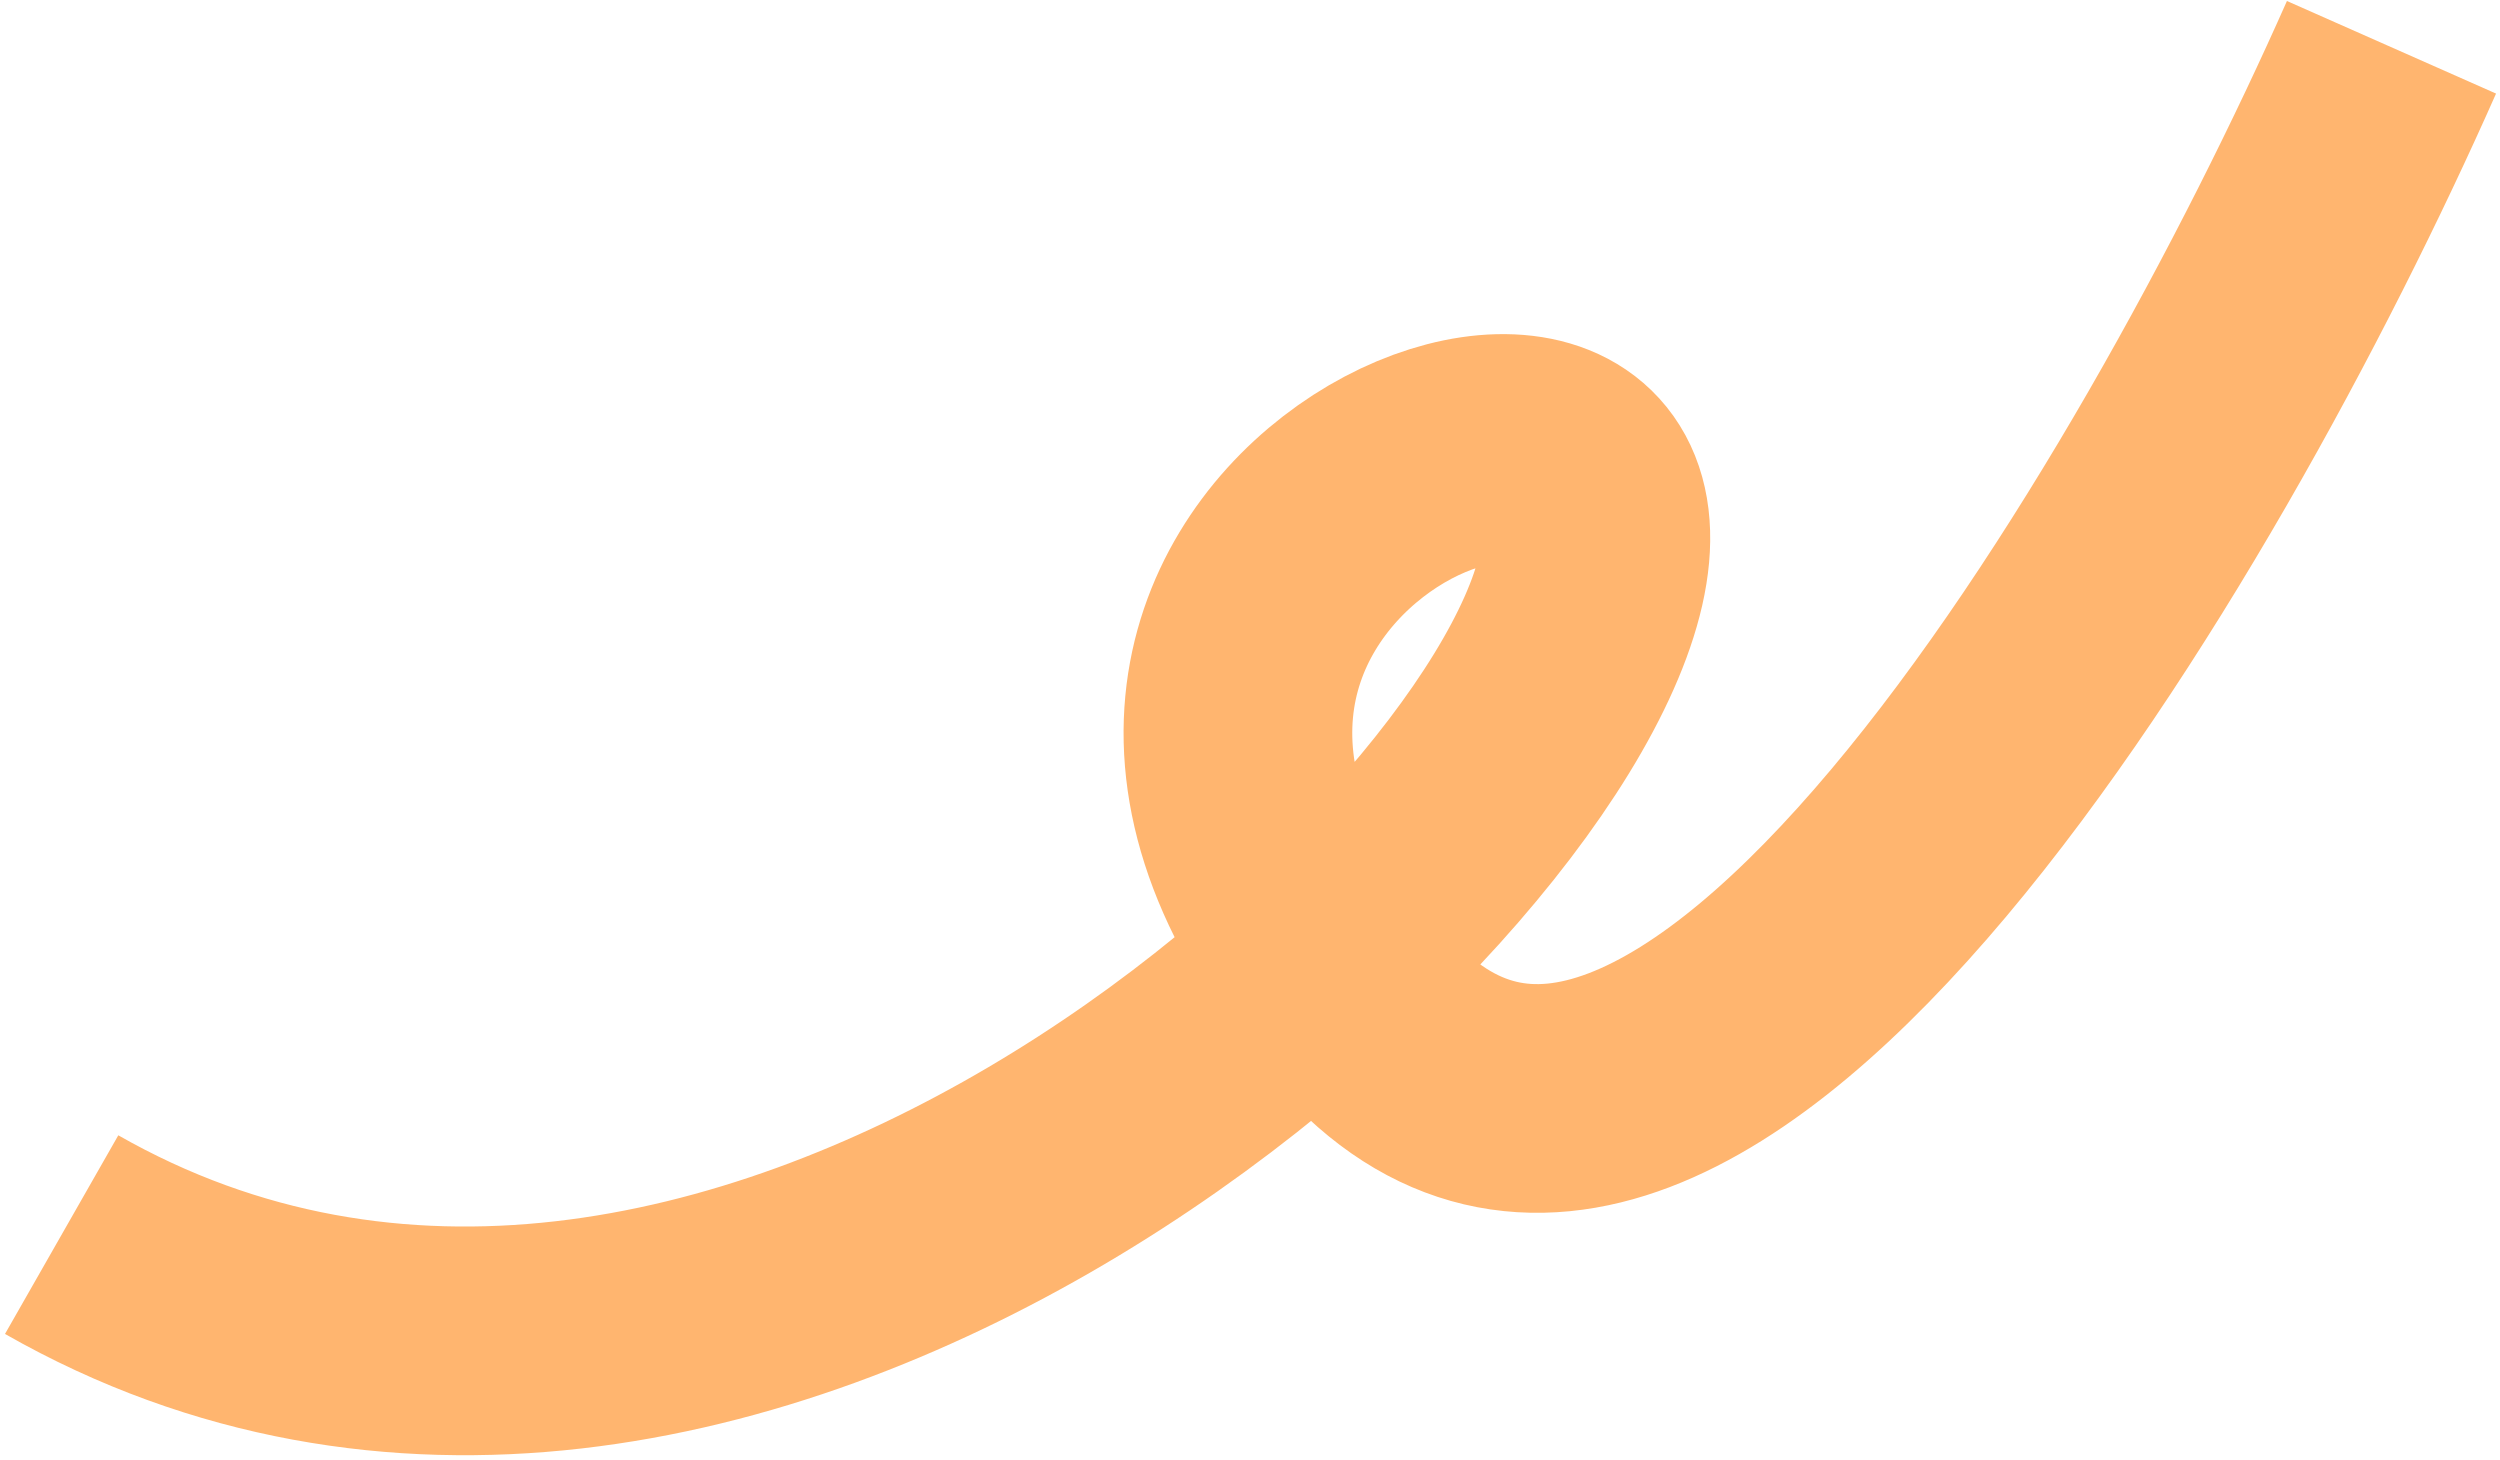 <svg width="481" height="281" viewBox="0 0 481 281" fill="none" xmlns="http://www.w3.org/2000/svg">
<path d="M460.124 9.099C419.836 100.097 323.838 264.552 262.153 194.39C185.047 106.688 319.78 51.281 306.055 111.597C292.33 171.913 138.559 309.809 11.862 237.542" stroke="#FFB56F" stroke-width="44"/>
</svg>
